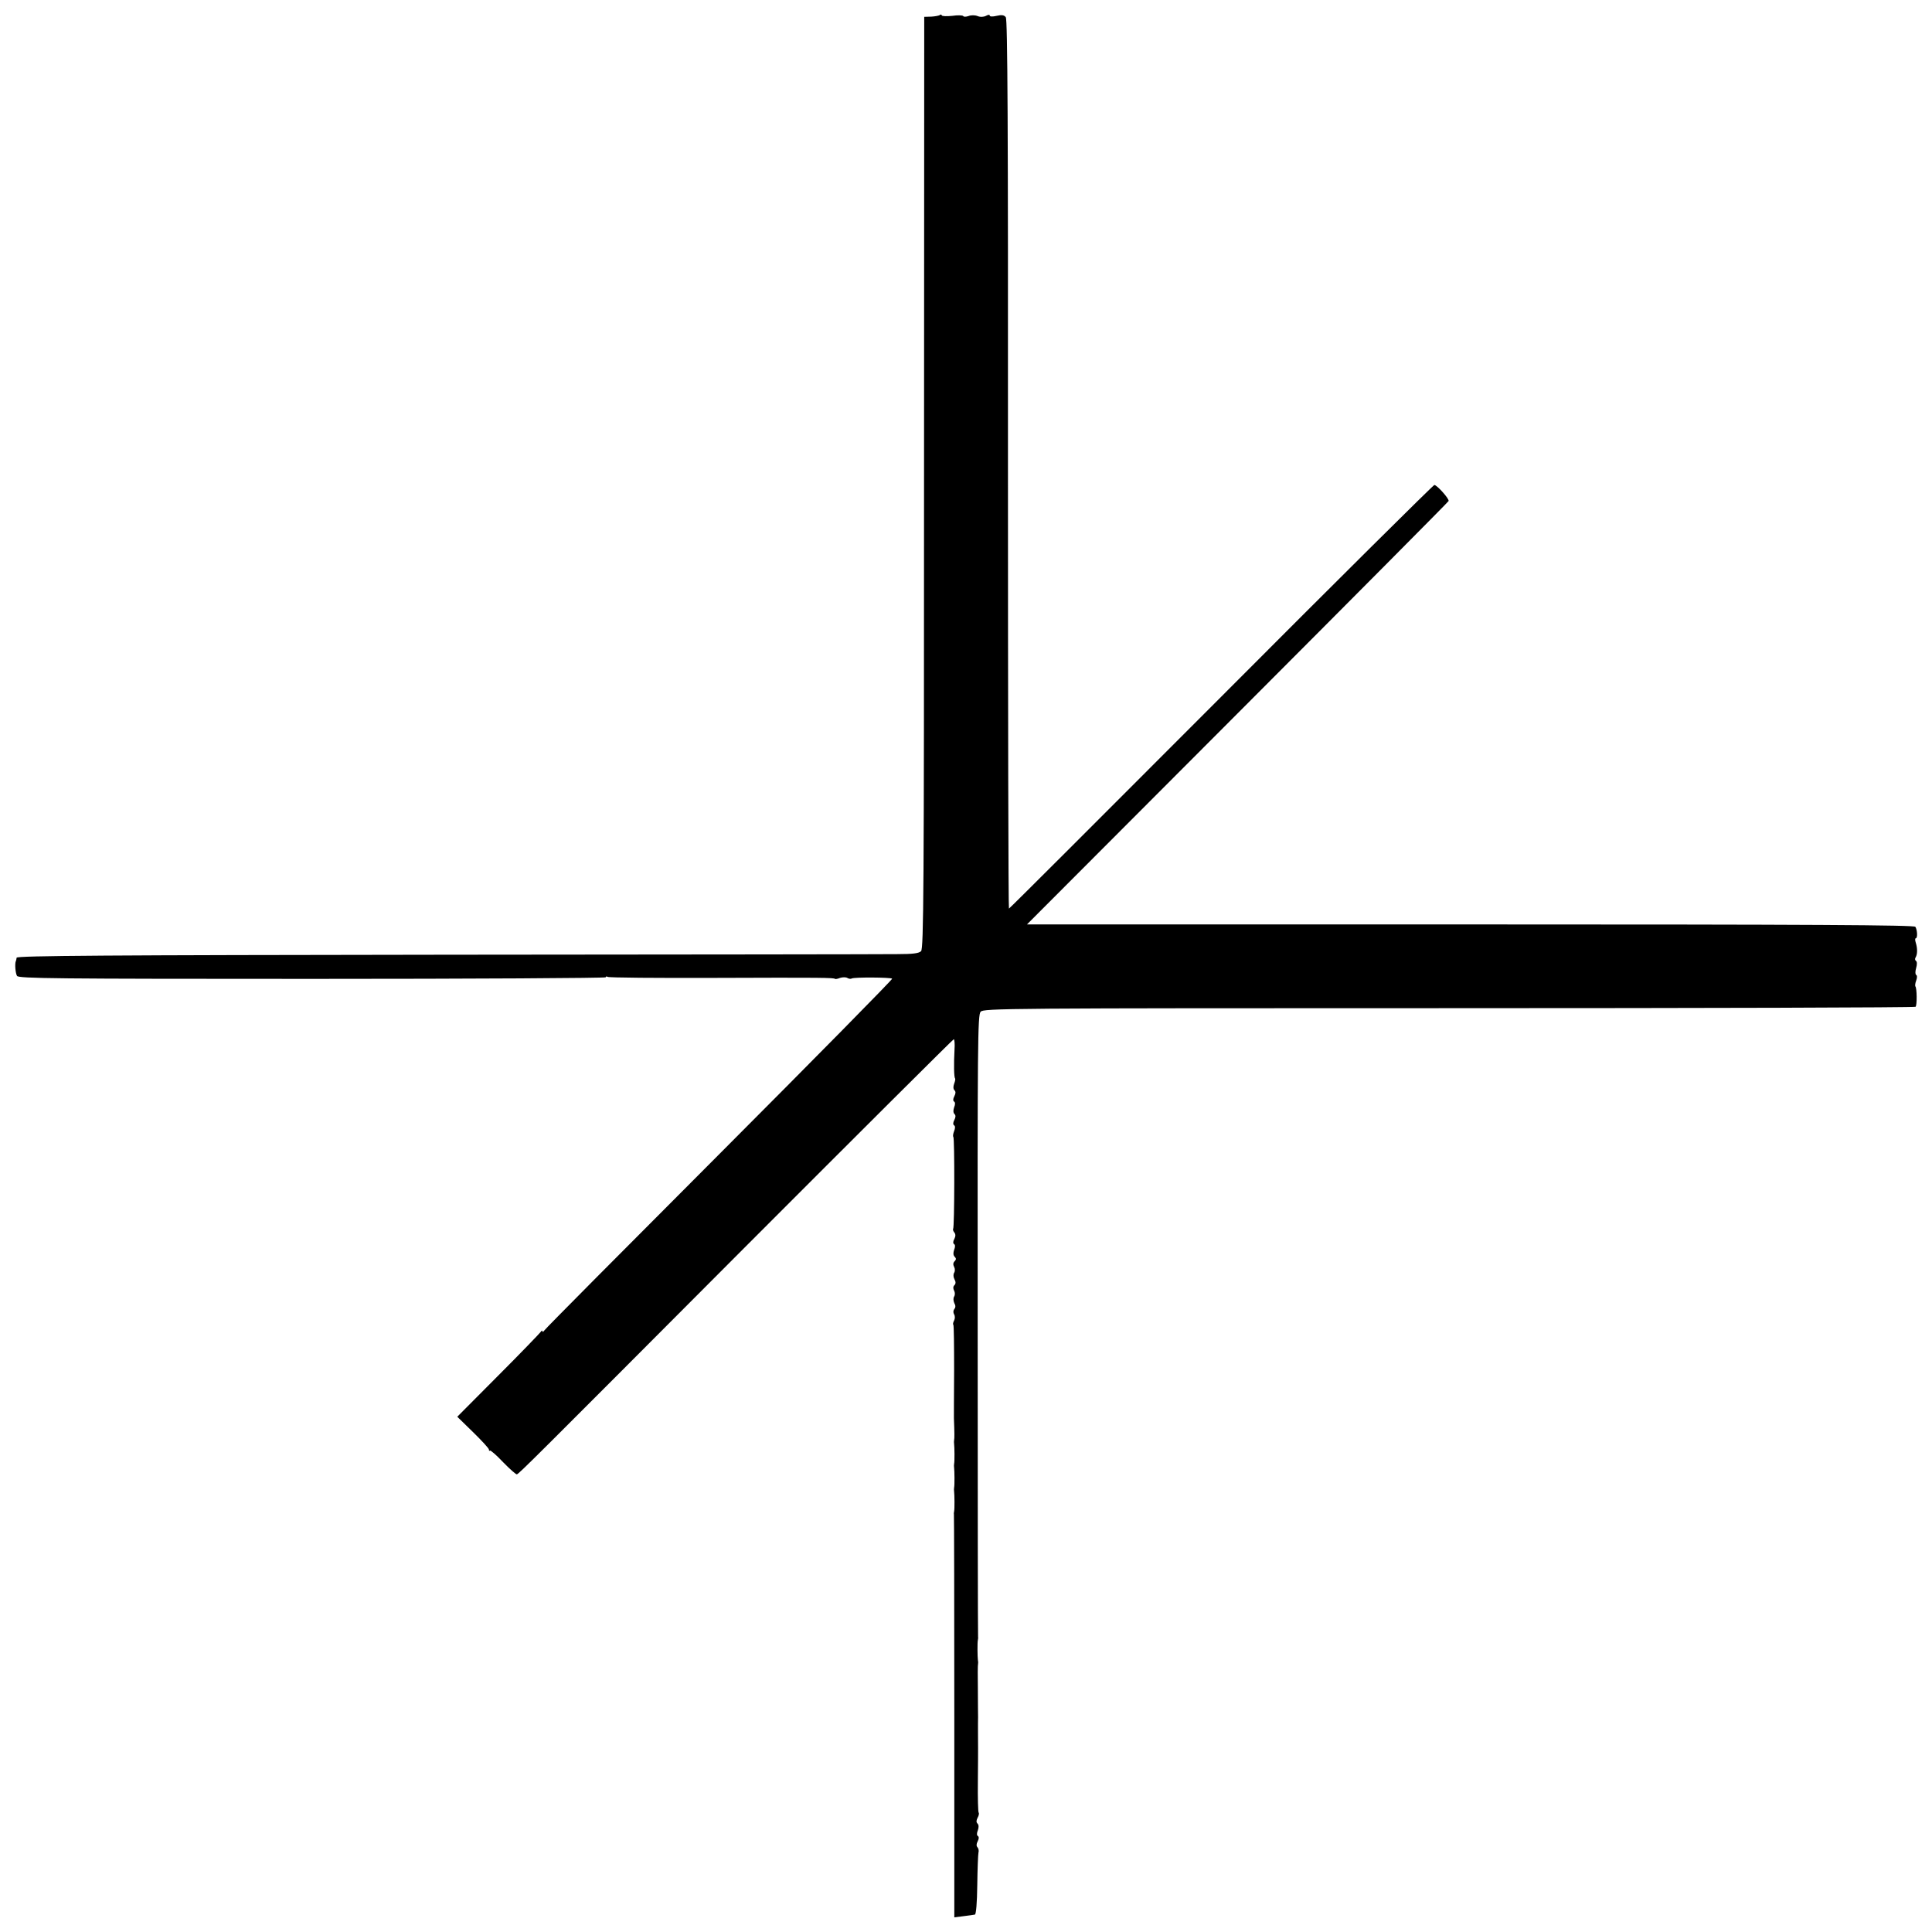 <?xml version="1.0" standalone="no"?>
<!DOCTYPE svg PUBLIC "-//W3C//DTD SVG 20010904//EN"
 "http://www.w3.org/TR/2001/REC-SVG-20010904/DTD/svg10.dtd">
<svg version="1.0" xmlns="http://www.w3.org/2000/svg"
 width="976pt" height="976pt" viewBox="0 0 976 976"
 preserveAspectRatio="xMidYMid meet">
<g transform="translate(0,976) scale(0.1,-0.1)"
fill="#000000" stroke="none">
<path d="M4748 9684 c-4 -3 -24 -7 -43 -8 l-36 -1 -1 -2353 c0 -2059 -2 -2354
-15 -2367 -11 -11 -41 -15 -121 -15 -59 -1 -1083 -2 -2277 -3 -1711 -2 -2170
-5 -2171 -15 -1 -6 -2 -14 -4 -17 -6 -14 -2 -62 6 -75 8 -13 191 -15 1491 -15
816 0 1483 4 1483 8 0 5 5 5 10 2 6 -4 248 -6 538 -5 547 2 604 1 610 -5 2 -2
14 0 26 5 13 4 29 4 36 0 8 -5 18 -6 23 -3 11 7 197 6 204 -1 3 -3 -389 -401
-872 -885 -483 -484 -882 -885 -886 -893 -5 -7 -9 -8 -9 -3 0 6 -4 3 -9 -4 -6
-8 -102 -108 -215 -221 l-206 -207 80 -78 c44 -43 80 -82 80 -88 0 -6 2 -8 5
-5 3 3 33 -23 67 -59 34 -35 65 -62 69 -61 13 5 75 67 1147 1142 580 581 1057
1056 1060 1056 4 0 6 -24 4 -52 -4 -72 -3 -141 3 -146 2 -2 0 -14 -5 -27 -5
-14 -5 -26 2 -33 7 -7 6 -16 -1 -30 -7 -13 -7 -23 -1 -27 6 -3 6 -15 0 -29 -5
-15 -5 -27 2 -34 7 -7 6 -16 -1 -30 -7 -13 -7 -23 -1 -27 6 -3 6 -15 0 -29 -5
-13 -7 -26 -4 -29 7 -6 6 -458 -1 -465 -2 -3 0 -11 6 -18 7 -9 7 -19 0 -33 -7
-12 -7 -22 -1 -26 6 -3 6 -15 0 -29 -5 -15 -5 -27 3 -35 8 -8 8 -14 -1 -23 -7
-7 -8 -17 -2 -28 5 -9 5 -22 0 -30 -5 -8 -4 -22 2 -33 7 -13 7 -22 -1 -30 -6
-6 -7 -16 -1 -27 5 -9 5 -22 0 -30 -5 -8 -4 -22 1 -33 7 -12 7 -22 0 -30 -6
-8 -6 -18 -1 -27 5 -8 5 -21 0 -31 -5 -9 -7 -19 -4 -21 3 -3 4 -107 4 -232 -1
-124 -1 -233 -1 -241 3 -74 3 -101 1 -110 -1 -5 -1 -14 0 -20 2 -14 3 -88 0
-100 -1 -5 -1 -14 0 -20 2 -14 3 -88 0 -100 -1 -5 -1 -14 0 -20 2 -14 3 -88 0
-100 -1 -5 -2 -12 -1 -15 1 -3 2 -462 2 -1021 l0 -1015 47 6 c26 3 52 7 57 8
6 1 11 60 12 149 1 80 4 154 6 164 3 9 0 22 -5 27 -6 6 -6 17 1 30 7 13 7 23
1 27 -6 3 -6 15 0 29 5 15 5 27 -2 34 -7 7 -6 16 1 30 6 10 8 22 5 25 -3 3 -5
74 -4 158 1 85 1 160 1 167 0 14 -1 135 0 157 0 8 -1 70 -1 138 -1 68 -1 127
1 133 1 5 0 14 -1 19 -2 14 -3 88 0 100 1 6 2 12 1 15 -1 3 -2 711 -2 1573 -1
1431 0 1570 15 1586 15 17 123 18 2366 18 1293 0 2353 3 2357 7 8 7 7 95 -1
103 -2 3 -1 16 4 29 5 13 6 26 0 29 -5 3 -5 18 0 35 5 18 5 32 -1 36 -5 3 -6
11 -2 17 10 16 10 46 1 75 -4 12 -4 22 0 22 10 0 8 42 -2 58 -5 9 -516 12
-2248 12 l-2240 0 1063 1065 c585 586 1065 1069 1067 1074 4 11 -59 81 -72 81
-5 0 -490 -481 -1077 -1070 -587 -588 -1069 -1070 -1072 -1070 -3 0 -5 1010
-5 2245 1 1721 -2 2247 -11 2258 -8 11 -21 13 -46 7 -21 -5 -35 -4 -35 1 0 6
-8 5 -19 -1 -12 -6 -29 -7 -43 -1 -13 5 -33 5 -45 0 -12 -4 -25 -5 -27 0 -3 4
-28 5 -55 1 -28 -3 -52 -2 -53 2 -2 5 -7 6 -10 2z"/>
</g>
</svg>
